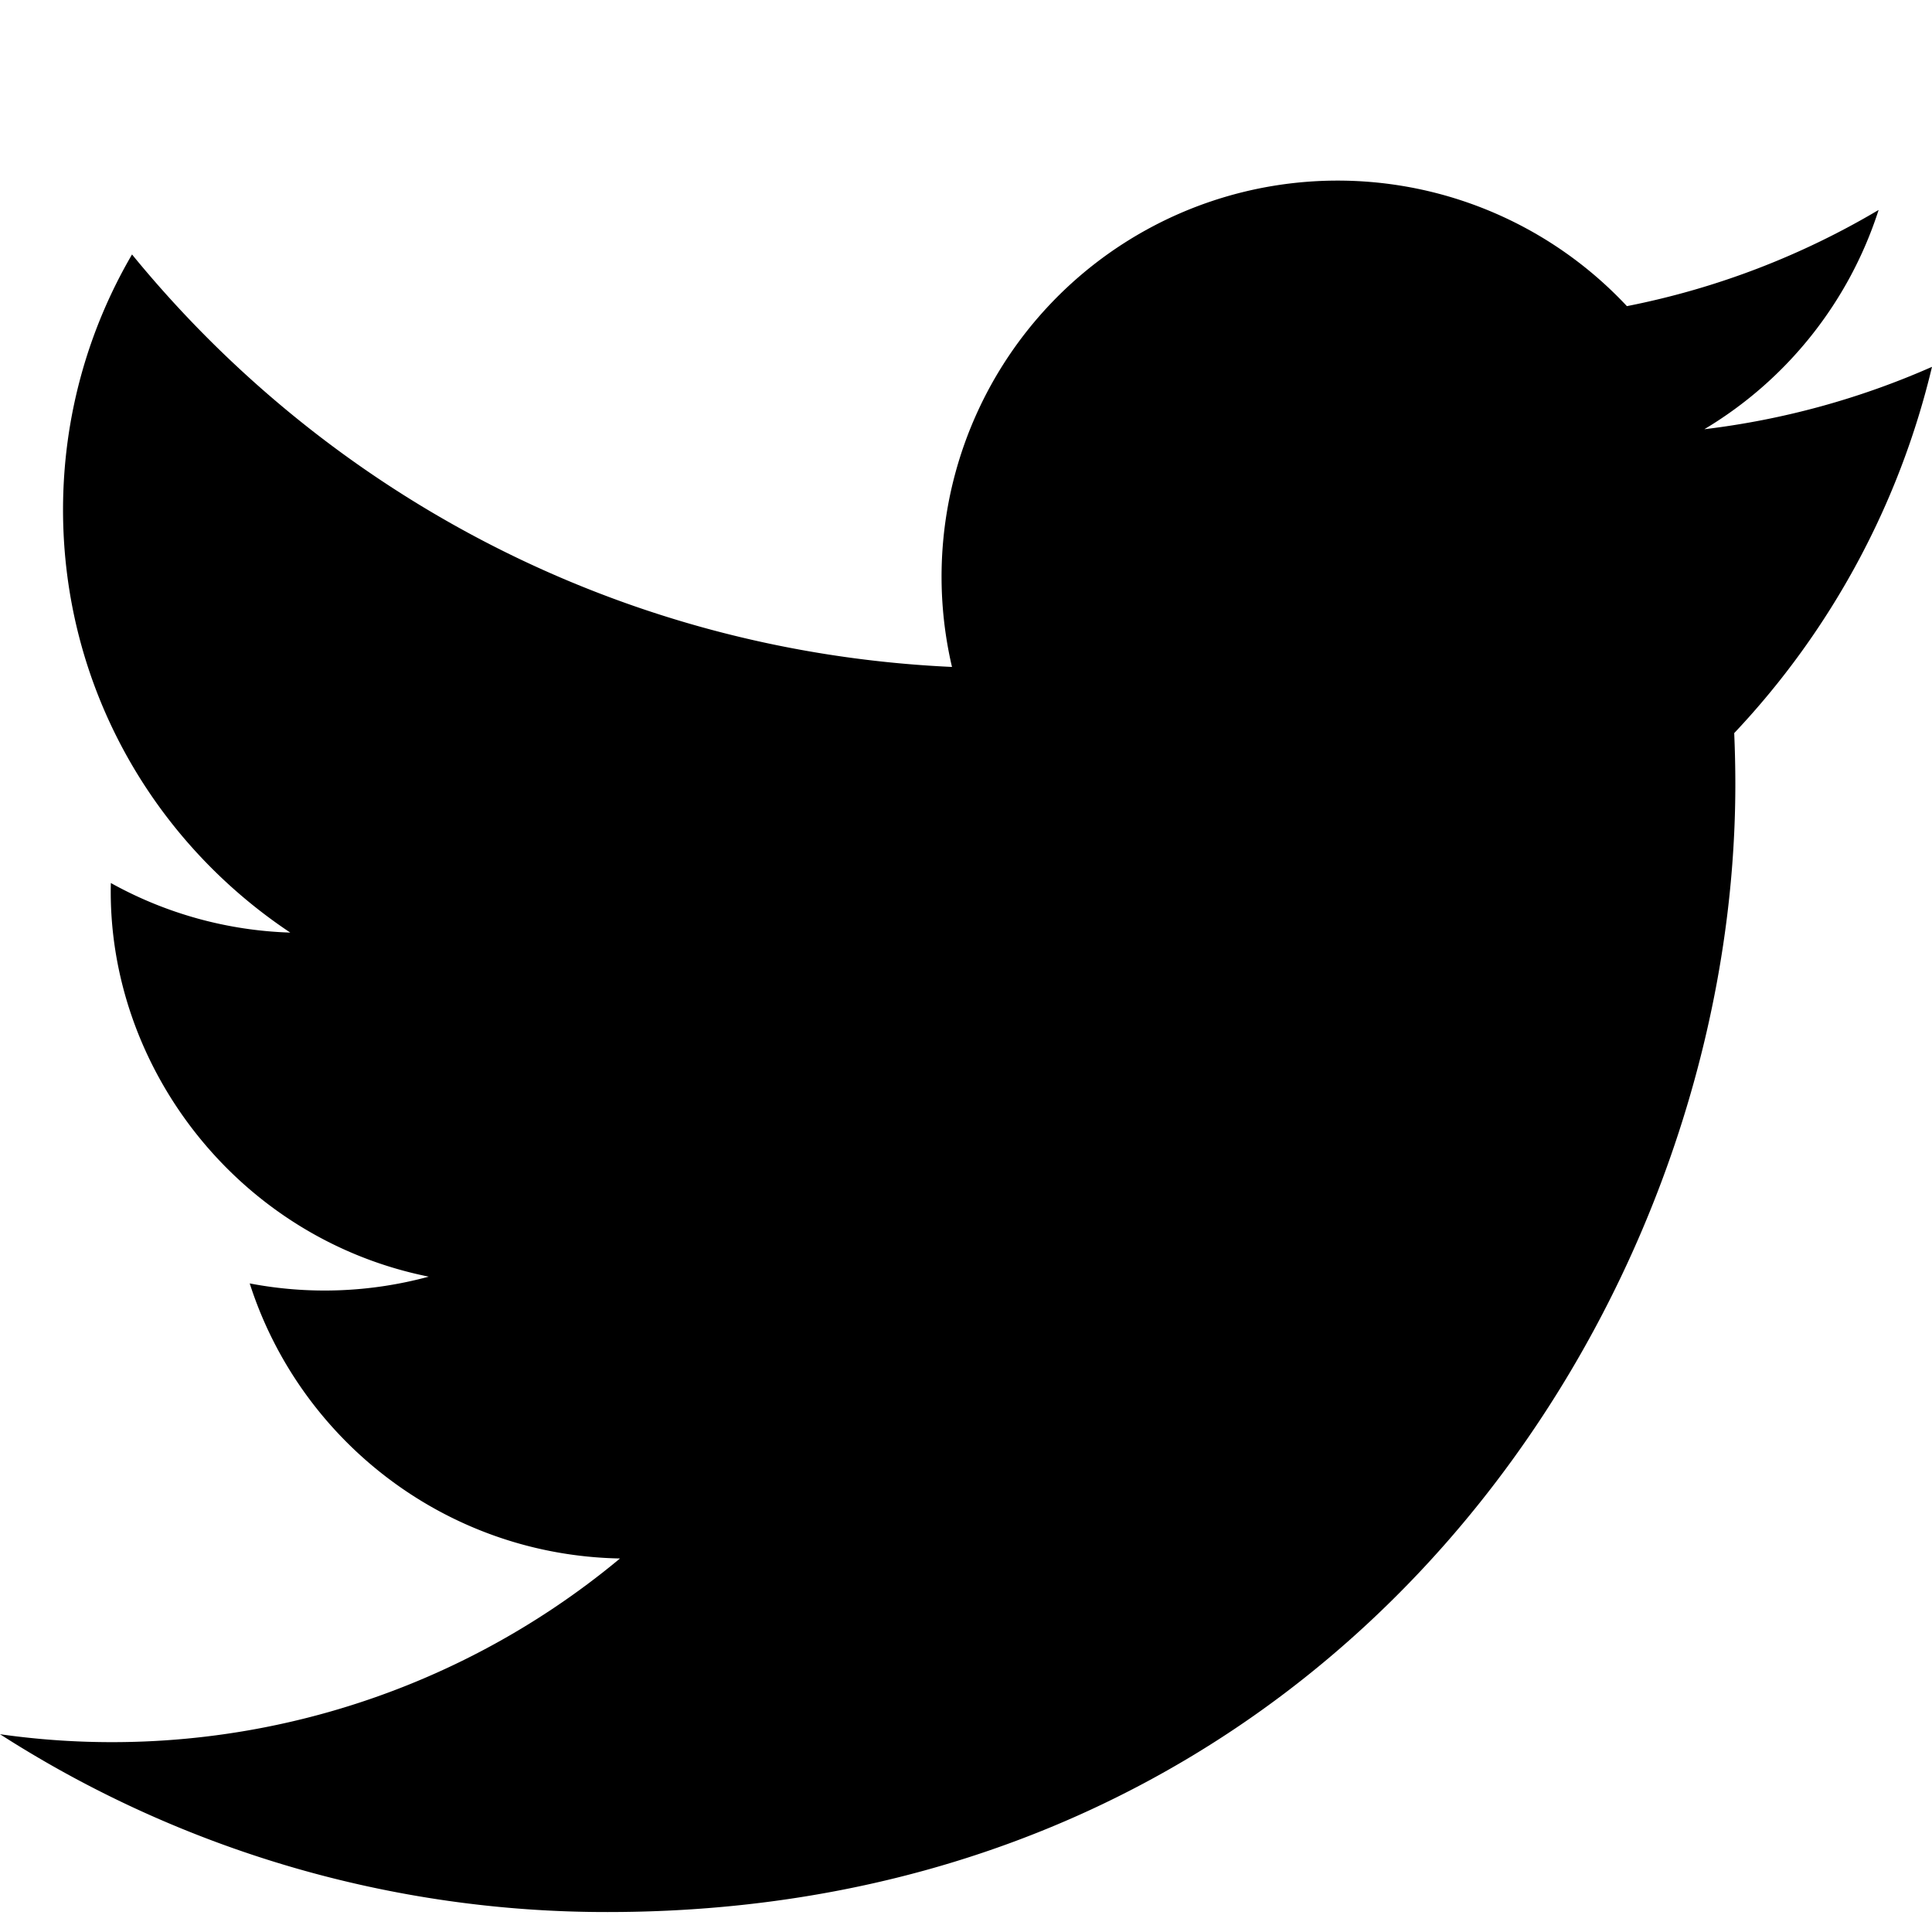 <svg xmlns="http://www.w3.org/2000/svg" viewBox="0 0 24 24" fill="currentColor"><path d="M24 4.557a9.93 9.93 0 0 1-2.828.775 4.932 4.932 0 0 0 2.165-2.724c-.951.564-2.005.974-3.127 1.195a4.92 4.92 0 0 0-8.384 4.482C7.691 8.095 4.066 6.13 1.64 3.161c-.542.929-.856 2.01-.857 3.17 0 2.188 1.115 4.117 2.823 5.254a4.904 4.904 0 0 1-2.229-.616c-.054 2.281 1.581 4.415 3.949 4.89a4.936 4.936 0 0 1-2.224.084c.627 1.956 2.444 3.377 4.6 3.417A9.867 9.867 0 0 1 0 21.543a13.94 13.94 0 0 0 7.548 2.209c9.058 0 14.009-7.513 14.009-14.009 0-.213-.005-.425-.014-.636A10.012 10.012 0 0 0 24 4.557z"/></svg> 